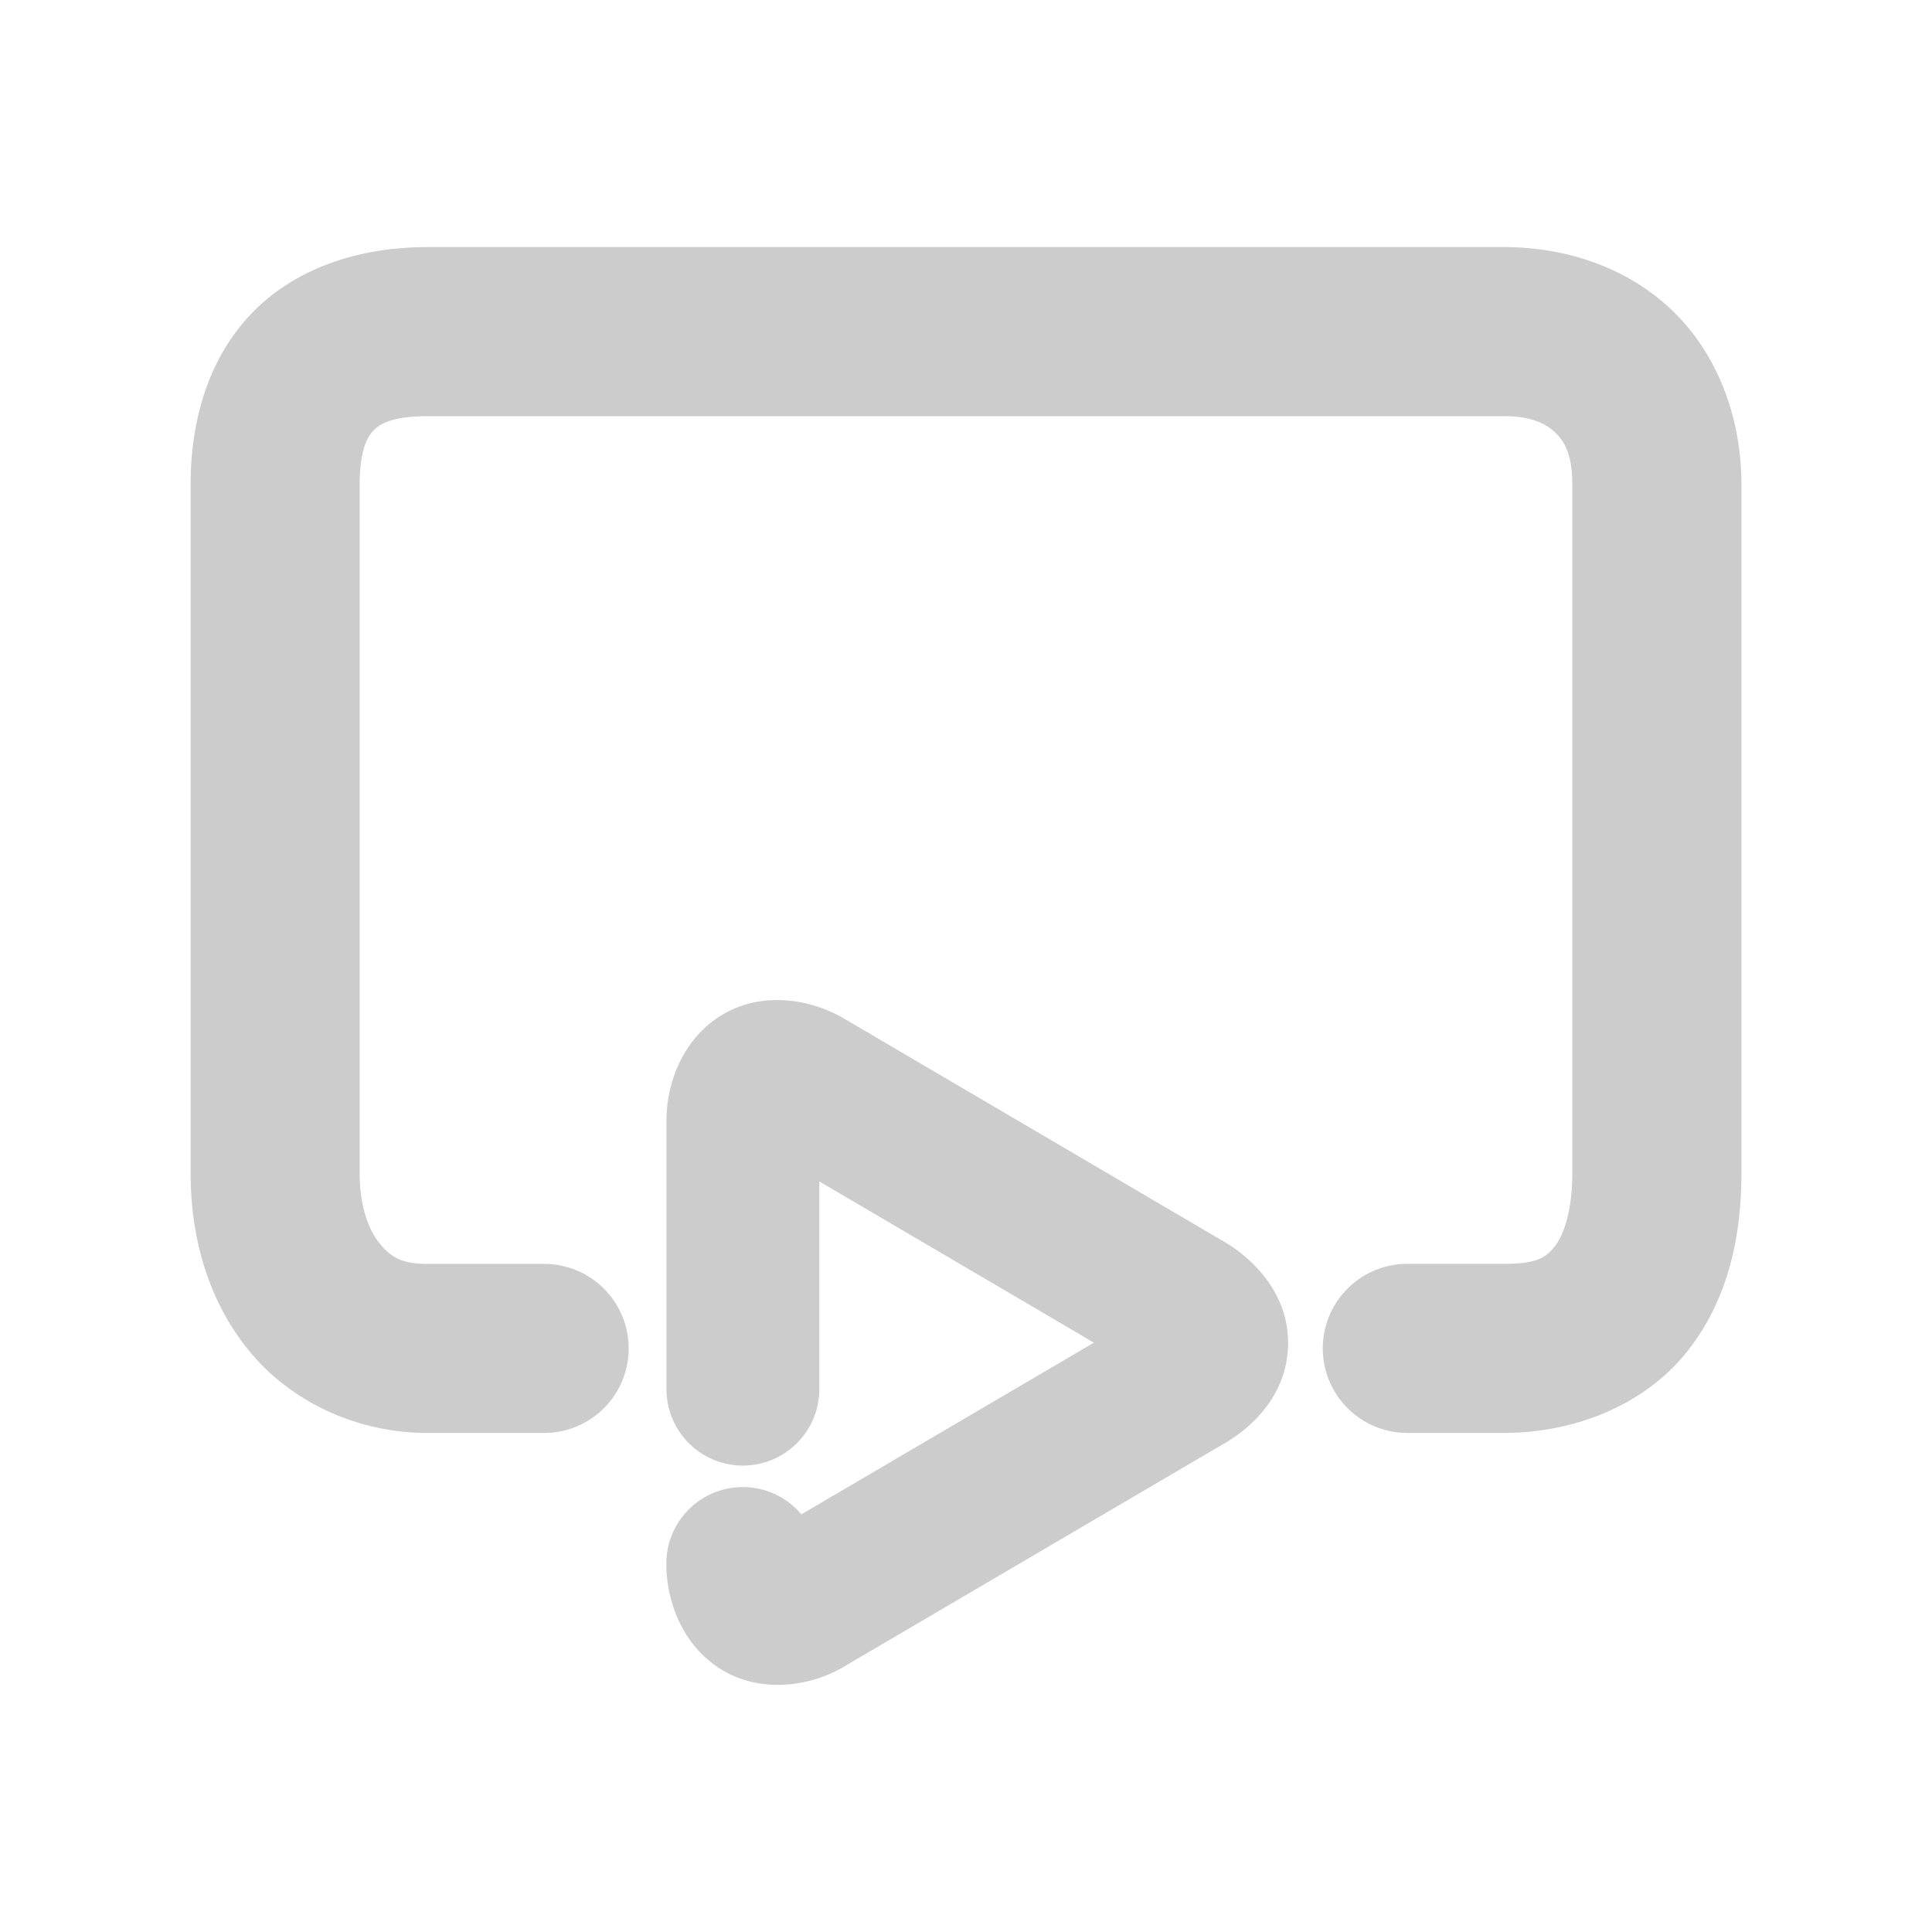 <svg xmlns="http://www.w3.org/2000/svg" width="48" height="48">
	<path d="m 10.613,6.139 c -1.645,0 -3.24,0.494 -4.342,1.627 C 5.17,8.899 4.736,10.462 4.736,12.032 v 17.123 c 0,1.664 0.477,3.255 1.512,4.477 1.035,1.222 2.653,1.969 4.365,1.969 h 2.906 a 2.1,2.1 0 0 0 2.1,-2.1 2.1,2.1 0 0 0 -2.1,-2.1 h -2.906 c -0.62,0 -0.89,-0.163 -1.16,-0.482 C 9.182,30.599 8.936,30.018 8.936,29.155 V 12.032 c 0,-0.846 0.191,-1.178 0.346,-1.338 0.155,-0.159 0.449,-0.354 1.332,-0.354 h 26.754 c 0.668,0 1.04,0.184 1.271,0.406 0.231,0.223 0.424,0.544 0.424,1.285 v 17.123 c 0,0.972 -0.231,1.559 -0.439,1.816 -0.208,0.257 -0.406,0.43 -1.256,0.43 h -2.404 a 2.1,2.1 0 0 0 -2.1,2.1 2.1,2.1 0 0 0 2.1,2.1 h 2.404 c 1.79,0 3.49,-0.714 4.52,-1.986 1.03,-1.273 1.377,-2.858 1.377,-4.459 V 12.032 c 0,-1.663 -0.597,-3.238 -1.711,-4.311 -1.113,-1.072 -2.64,-1.582 -4.186,-1.582 z m 8.572,18.709 c -0.4,0.017 -0.802,0.118 -1.178,0.328 -1.003,0.559 -1.449,1.689 -1.449,2.658 v 6.678 a 1.9,1.9 0 0 0 1.9,1.9 1.9,1.9 0 0 0 1.898,-1.9 v -5.16 l 6.822,4.006 -7.268,4.266 a 1.9,1.9 0 0 0 -1.455,-0.678 1.9,1.9 0 0 0 -1.9,1.9 c 0,0.963 0.415,2.064 1.396,2.65 0.982,0.586 2.224,0.403 3.062,-0.115 L 30.287,35.938 c 0.811,-0.438 1.687,-1.266 1.715,-2.523 0.027,-1.257 -0.855,-2.162 -1.688,-2.623 l -9.287,-5.453 c 0,0 -0.002,0 -0.002,0 -0.411,-0.253 -0.915,-0.433 -1.441,-0.48 -0.132,-0.012 -0.265,-0.016 -0.398,-0.01 z" fill="#cccccc"/>
</svg>
